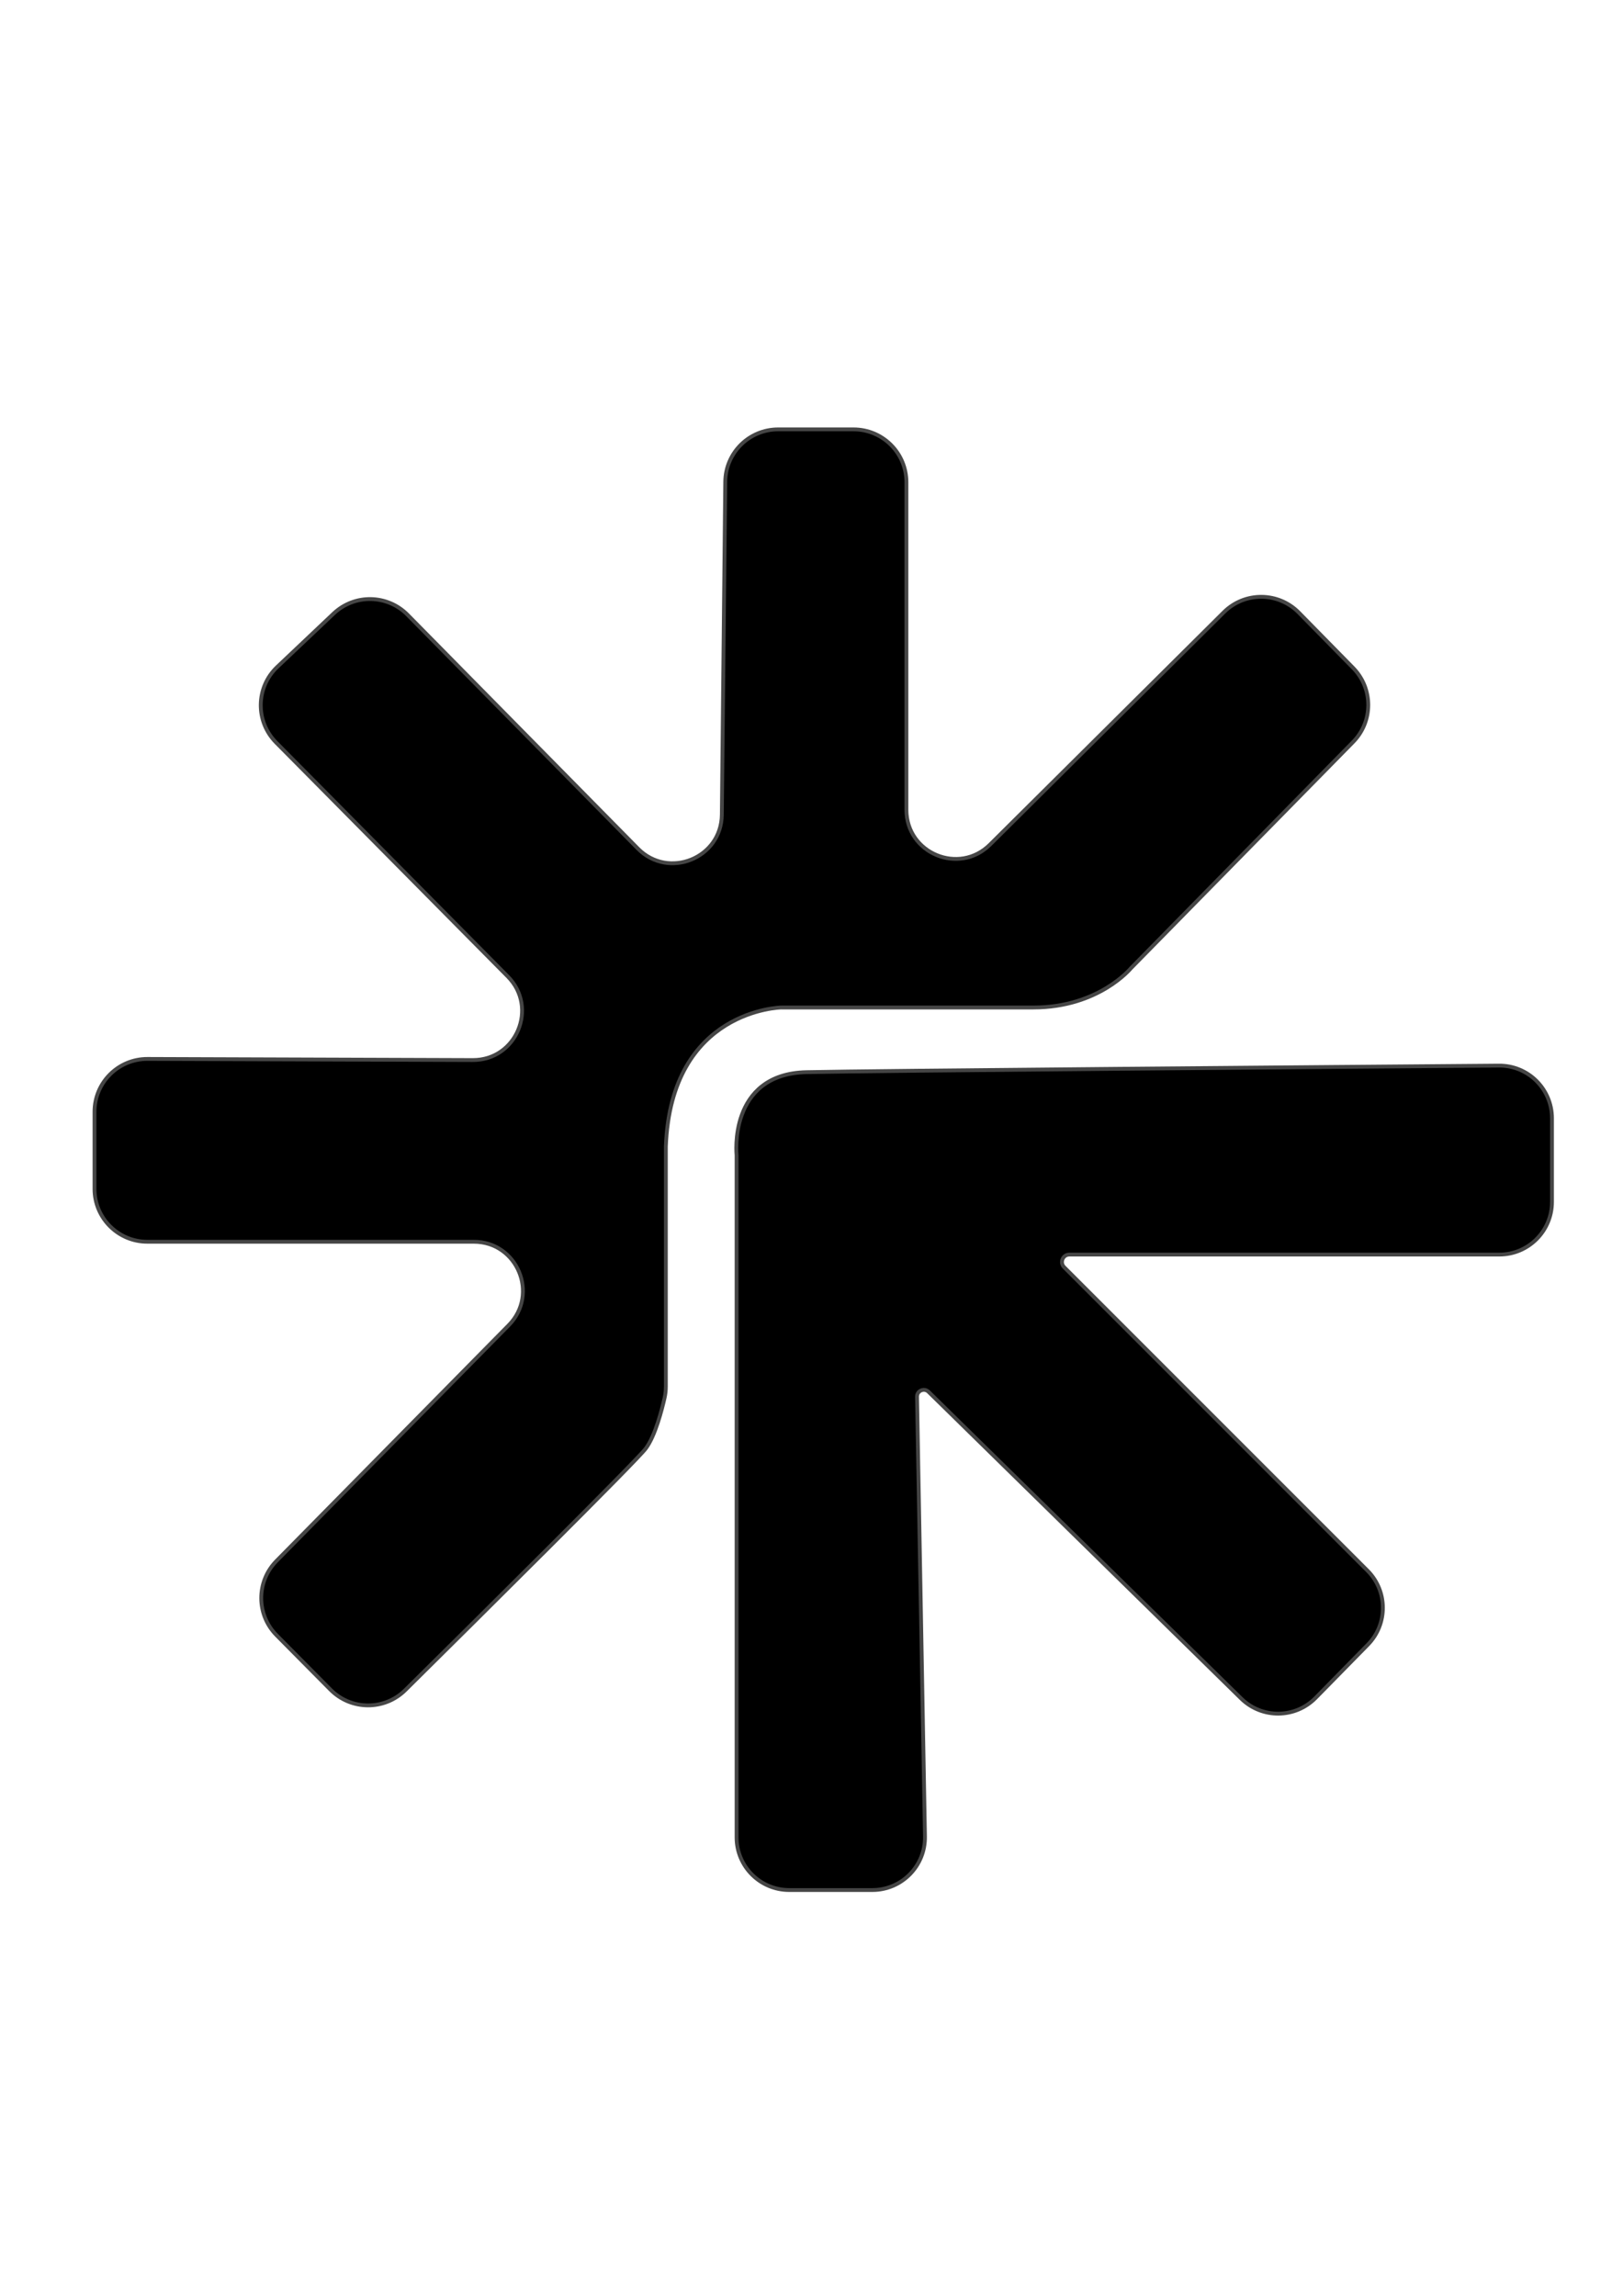<?xml version="1.0" encoding="UTF-8" standalone="no"?>
<!-- Created with Inkscape (http://www.inkscape.org/) -->

<svg
   width="210mm"
   height="297mm"
   viewBox="0 0 210 297"
   version="1.1"
   id="svg1"
   xml:space="preserve"
   inkscape:export-filename="solidplus-logo.svg"
   inkscape:export-xdpi="96"
   inkscape:export-ydpi="96"
   xmlns:inkscape="http://www.inkscape.org/namespaces/inkscape"
   xmlns:sodipodi="http://sodipodi.sourceforge.net/DTD/sodipodi-0.dtd"
   xmlns="http://www.w3.org/2000/svg"
   xmlns:svg="http://www.w3.org/2000/svg"><sodipodi:namedview
     id="namedview1"
     pagecolor="#ffffff"
     bordercolor="#000000"
     borderopacity="0.25"
     inkscape:showpageshadow="2"
     inkscape:pageopacity="0.0"
     inkscape:pagecheckerboard="0"
     inkscape:deskcolor="#d1d1d1"
     inkscape:document-units="mm"><inkscape:page
       x="0"
       y="0"
       width="210"
       height="297"
       id="page2"
       margin="0"
       bleed="0" /></sodipodi:namedview><defs
     id="defs1"><clipPath
       clipPathUnits="userSpaceOnUse"
       id="clipPath11-8"><path
         d="M 0,315.673 H 1080 V 0 H 0 Z"
         transform="translate(-87.745,-198.829)"
         id="path11-3" /></clipPath><clipPath
       clipPathUnits="userSpaceOnUse"
       id="clipPath9-9"><path
         d="M 0,315.673 H 1080 V 0 H 0 Z"
         transform="translate(-117.579,-228.216)"
         id="path9-0" /></clipPath><filter
       style="color-interpolation-filters:sRGB"
       id="filter6"
       inkscape:label="inner-glow"
       x="-0.053"
       y="-0.052"
       width="1.106"
       height="1.105"><feGaussianBlur
         stdDeviation="0.755"
         id="feGaussianBlur6" /><feComposite
         id="feComposite6"
         operator="in" /><feComponentTransfer
         id="feComponentTransfer6"><feFuncR
           id="feFuncR6"
           type="identity" /><feFuncG
           id="feFuncG6"
           type="identity" /><feFuncB
           id="feFuncB6"
           type="identity" /><feFuncA
           id="feFuncA6"
           type="gamma"
           amplitude="1"
           offset="2.7755575615628914e-17"
           exponent="1.3877787807814457e-16" /></feComponentTransfer><feComposite
         id="feComposite7"
         in2="SourceAlpha"
         operator="in"
         result="result1" /><feMerge
         id="feMerge7"><feMergeNode
           inkscape:collect="always"
           id="feMergeNode7"
           in="SourceAlpha" /><feMergeNode
           inkscape:collect="always"
           id="feMergeNode8"
           in="result1" /></feMerge></filter><filter
       style="color-interpolation-filters:sRGB"
       id="filter4"
       inkscape:label="inner-glow"
       x="-0.051"
       y="-0.051"
       width="1.102"
       height="1.102"><feGaussianBlur
         stdDeviation="1.175"
         id="feGaussianBlur2" /><feComposite
         id="feComposite2"
         operator="in" /><feComponentTransfer
         id="feComponentTransfer2"><feFuncR
           id="feFuncR2"
           type="identity" /><feFuncG
           id="feFuncG2"
           type="identity" /><feFuncB
           id="feFuncB2"
           type="identity" /><feFuncA
           id="feFuncA2"
           type="gamma"
           amplitude="1"
           offset="2.7755575615628914e-17"
           exponent="1.3877787807814457e-16" /></feComponentTransfer><feComposite
         id="feComposite3"
         in2="SourceAlpha"
         operator="in"
         result="result1" /><feMerge
         id="feMerge4"><feMergeNode
           inkscape:collect="always"
           id="feMergeNode3"
           in="SourceAlpha" /><feMergeNode
           inkscape:collect="always"
           id="feMergeNode4"
           in="result1" /></feMerge></filter></defs><g
     inkscape:label="Layer 1"
     inkscape:groupmode="layer"
     id="layer1"><g
       id="g1"
       transform="matrix(0.837,0,0,0.837,22.525,37.848)"><g
         inkscape:label="Layer 1"
         id="layer1-5"
         transform="matrix(2.389,0,0,2.389,-149.185,-224.807)"
         style="display:inline"><g
           id="g1-2"
           transform="matrix(0.646,0,0,0.646,38.918,66.673)"
           style="display:inline;stroke-width:1;stroke-dasharray:none"><g
             id="g4"
             transform="translate(-0.02,3.445)"><path
               id="path8-2"
               d="m 0,0 v -15.137 c 0,-2.095 -2.529,-3.147 -4.015,-1.671 l -10.811,10.741 c -0.926,0.92 -2.425,0.911 -3.34,-0.021 l -2.508,-2.554 c -0.899,-0.917 -0.899,-2.384 0.001,-3.3 l 10.276,-10.462 c 0,0 1.461,-1.782 4.435,-1.782 H 5.694 c 0,0 5.185,-0.081 5.426,-6.512 v -11.088 c 0,-0.172 0.018,-0.342 0.056,-0.51 0.12,-0.533 0.425,-1.734 0.855,-2.309 0.433,-0.576 7.742,-7.824 11.108,-11.154 0.924,-0.914 2.414,-0.907 3.329,0.017 l 2.495,2.518 c 0.908,0.916 0.91,2.391 0.004,3.31 L 18.232,-39.02 c -1.467,1.489 -0.413,4.008 1.677,4.008 h 15.089 c 1.301,0 2.355,1.055 2.355,2.355 v 3.562 c 0,1.304 -1.059,2.36 -2.363,2.355 L 19.956,-26.792 C 17.86,-26.8 16.8,-24.27 18.275,-22.78 l 10.711,10.816 c 0.93,0.939 0.906,2.459 -0.054,3.367 l -2.604,2.465 c -0.931,0.882 -2.396,0.856 -3.296,-0.057 L 12.388,-16.991 c -1.47,-1.492 -4.011,-0.466 -4.033,1.628 L 8.197,0.024 C 8.183,1.315 7.133,2.355 5.842,2.355 H 2.355 C 1.054,2.355 0,1.301 0,0"
               style="mix-blend-mode:normal;fill-opacity:1;fill-rule:nonzero;stroke:#000000;stroke-width:0.354;stroke-dasharray:none;stroke-opacity:0.726;filter:url(#filter4)"
               class="fill-accent"
               transform="matrix(-2.167,0,0,-2.167,109.606,58.01)"
               clip-path="url(#clipPath9-9)" /><path
               id="path10-7"
               d="m 0,0 v -3.866 c 0,-1.295 1.05,-2.345 2.345,-2.345 h 19.873 c 0.384,0 0.577,-0.464 0.305,-0.735 L 8.503,-20.967 c -0.91,-0.91 -0.917,-2.383 -0.016,-3.301 l 2.411,-2.456 c 0.907,-0.925 2.392,-0.939 3.316,-0.032 l 14.454,14.177 c 0.256,0.252 0.689,0.066 0.682,-0.294 l -0.367,-20.318 c -0.024,-1.312 1.033,-2.388 2.344,-2.388 h 3.842 c 1.295,0 2.345,1.05 2.345,2.345 v 31.525 c 0,0 0.402,3.671 -3.135,3.751 C 31.44,2.109 9.645,2.287 2.362,2.345 1.06,2.356 0,1.303 0,0"
               style="mix-blend-mode:normal;fill-opacity:1;fill-rule:nonzero;stroke:#000000;stroke-width:0.354;stroke-dasharray:none;stroke-opacity:0.73;filter:url(#filter6)"
               class="fill-primary"
               transform="matrix(-2.167,0,0,-2.167,174.27,121.706)"
               clip-path="url(#clipPath11-8)" /></g></g></g></g></g></svg>

